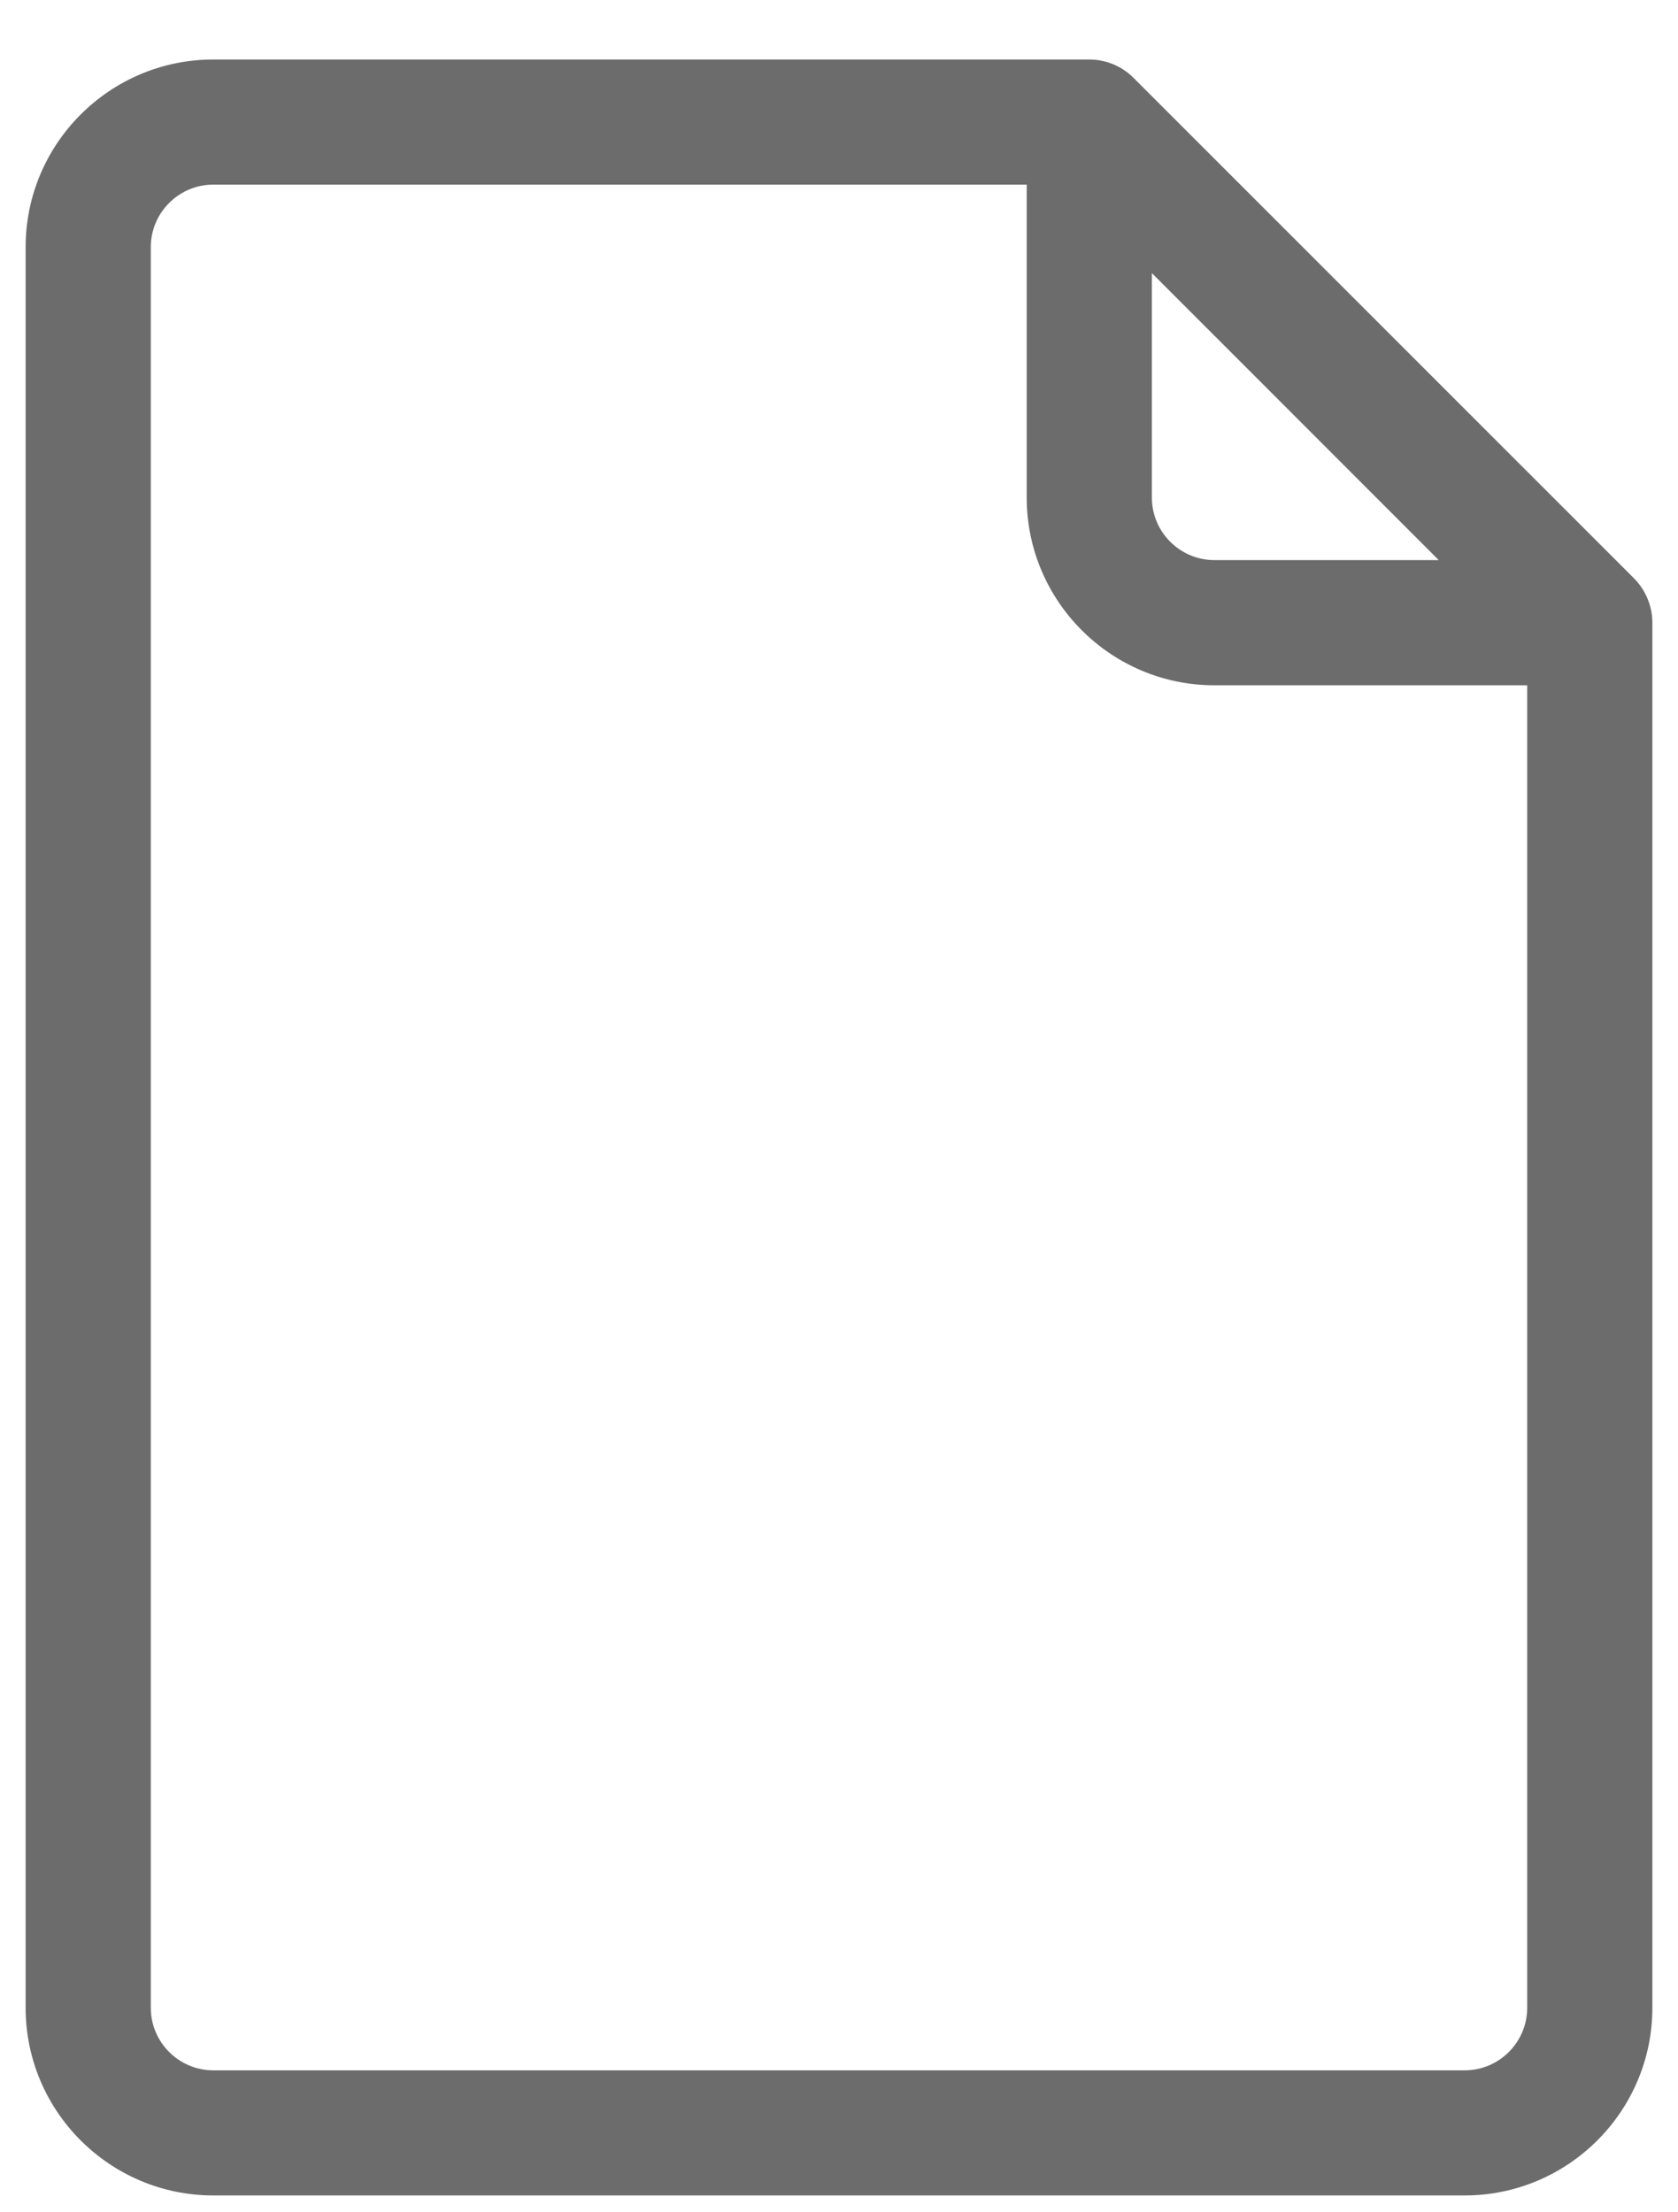 <svg width="22" height="29" viewBox="0 0 22 29" fill="none" xmlns="http://www.w3.org/2000/svg">
<path d="M21.424 7.582L14.861 1.02C14.708 0.867 14.499 0.78 14.281 0.78H2.797C1.44 0.78 0.336 1.883 0.336 3.24V26.319C0.336 27.675 1.44 28.779 2.797 28.779H19.203C20.56 28.779 21.664 27.675 21.664 26.319V8.162C21.664 7.939 21.57 7.729 21.424 7.582ZM15.102 3.58L18.863 7.342H15.922C15.47 7.342 15.102 6.974 15.102 6.522V3.58ZM19.203 27.139H2.797C2.345 27.139 1.977 26.771 1.977 26.319V3.24C1.977 2.788 2.345 2.42 2.797 2.42H13.461V6.522C13.461 7.879 14.565 8.983 15.922 8.983H20.023V26.319C20.023 26.771 19.655 27.139 19.203 27.139Z" fill="#6C6C6C"/>
</svg>
